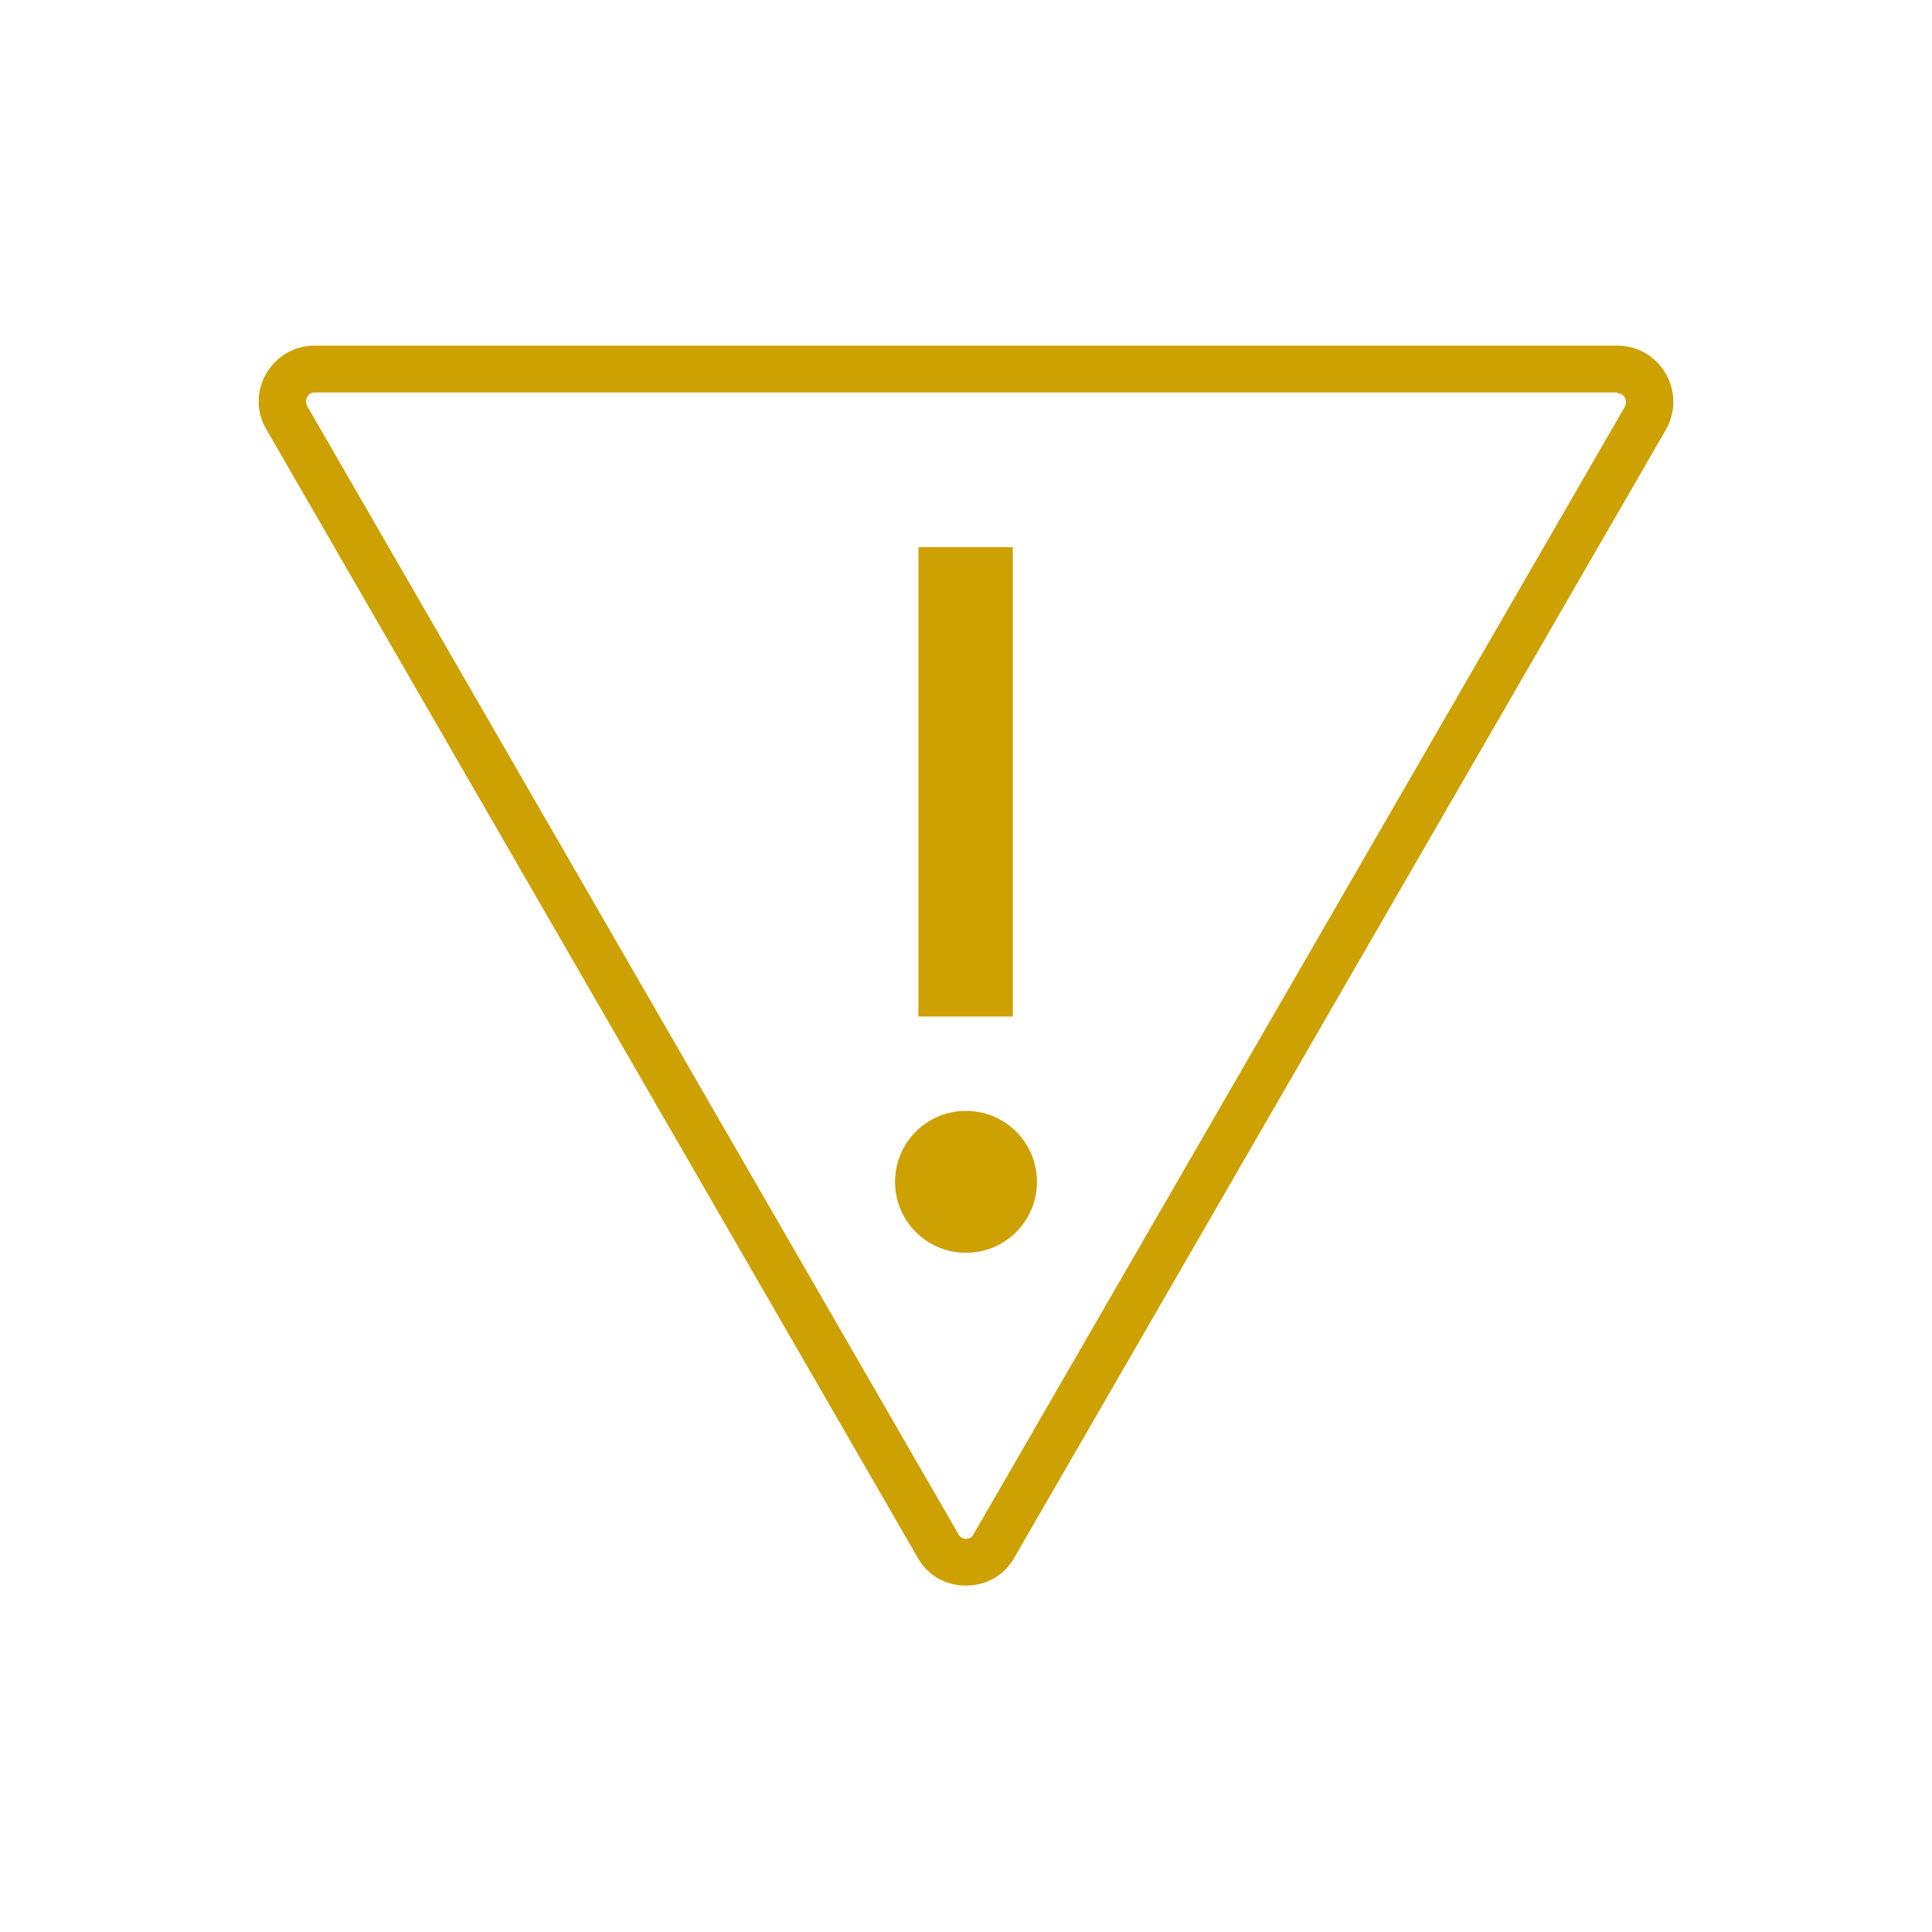 <?xml version="1.0" encoding="UTF-8" standalone="no"?>
<!-- Generator: Adobe Illustrator 19.0.0, SVG Export Plug-In . SVG Version: 6.00 Build 0)  -->

<svg
   xmlns:svg="http://www.w3.org/2000/svg"
   xmlns="http://www.w3.org/2000/svg"
   x="0px"
   y="0px"
   viewBox="0 0 256 256"
   style="enable-background:new 0 0 486.463 486.463;"
   xml:space="preserve"
   width="512px"
   height="512px"
   fill="#cea102">
    <g>
        <path d="M214.3 52.1c.4 0 .8.2 1 .6s.2.8 0 1.2L129 203.3c-.2.4-.6.6-1 .6s-.8-.2-1-.6L40.7 53.8c-.2-.4-.2-.8 0-1.2s.6-.6 1-.6h172.6m0-6.2H41.7c-5.7 0-9.3 6.2-6.4 11.1l86.3 149.5c1.4 2.5 3.9 3.7 6.4 3.7s5-1.2 6.4-3.7L220.7 57c2.9-5-.7-11.2-6.4-11.2z"/><path d="M121.7 72.5h12.5v62.2h-12.5zM128 166c5.2 0 9.4-4.2 9.4-9.4s-4.2-9.4-9.4-9.4-9.4 4.2-9.4 9.4 4.2 9.4 9.4 9.4z"/>
    </g>
</svg>